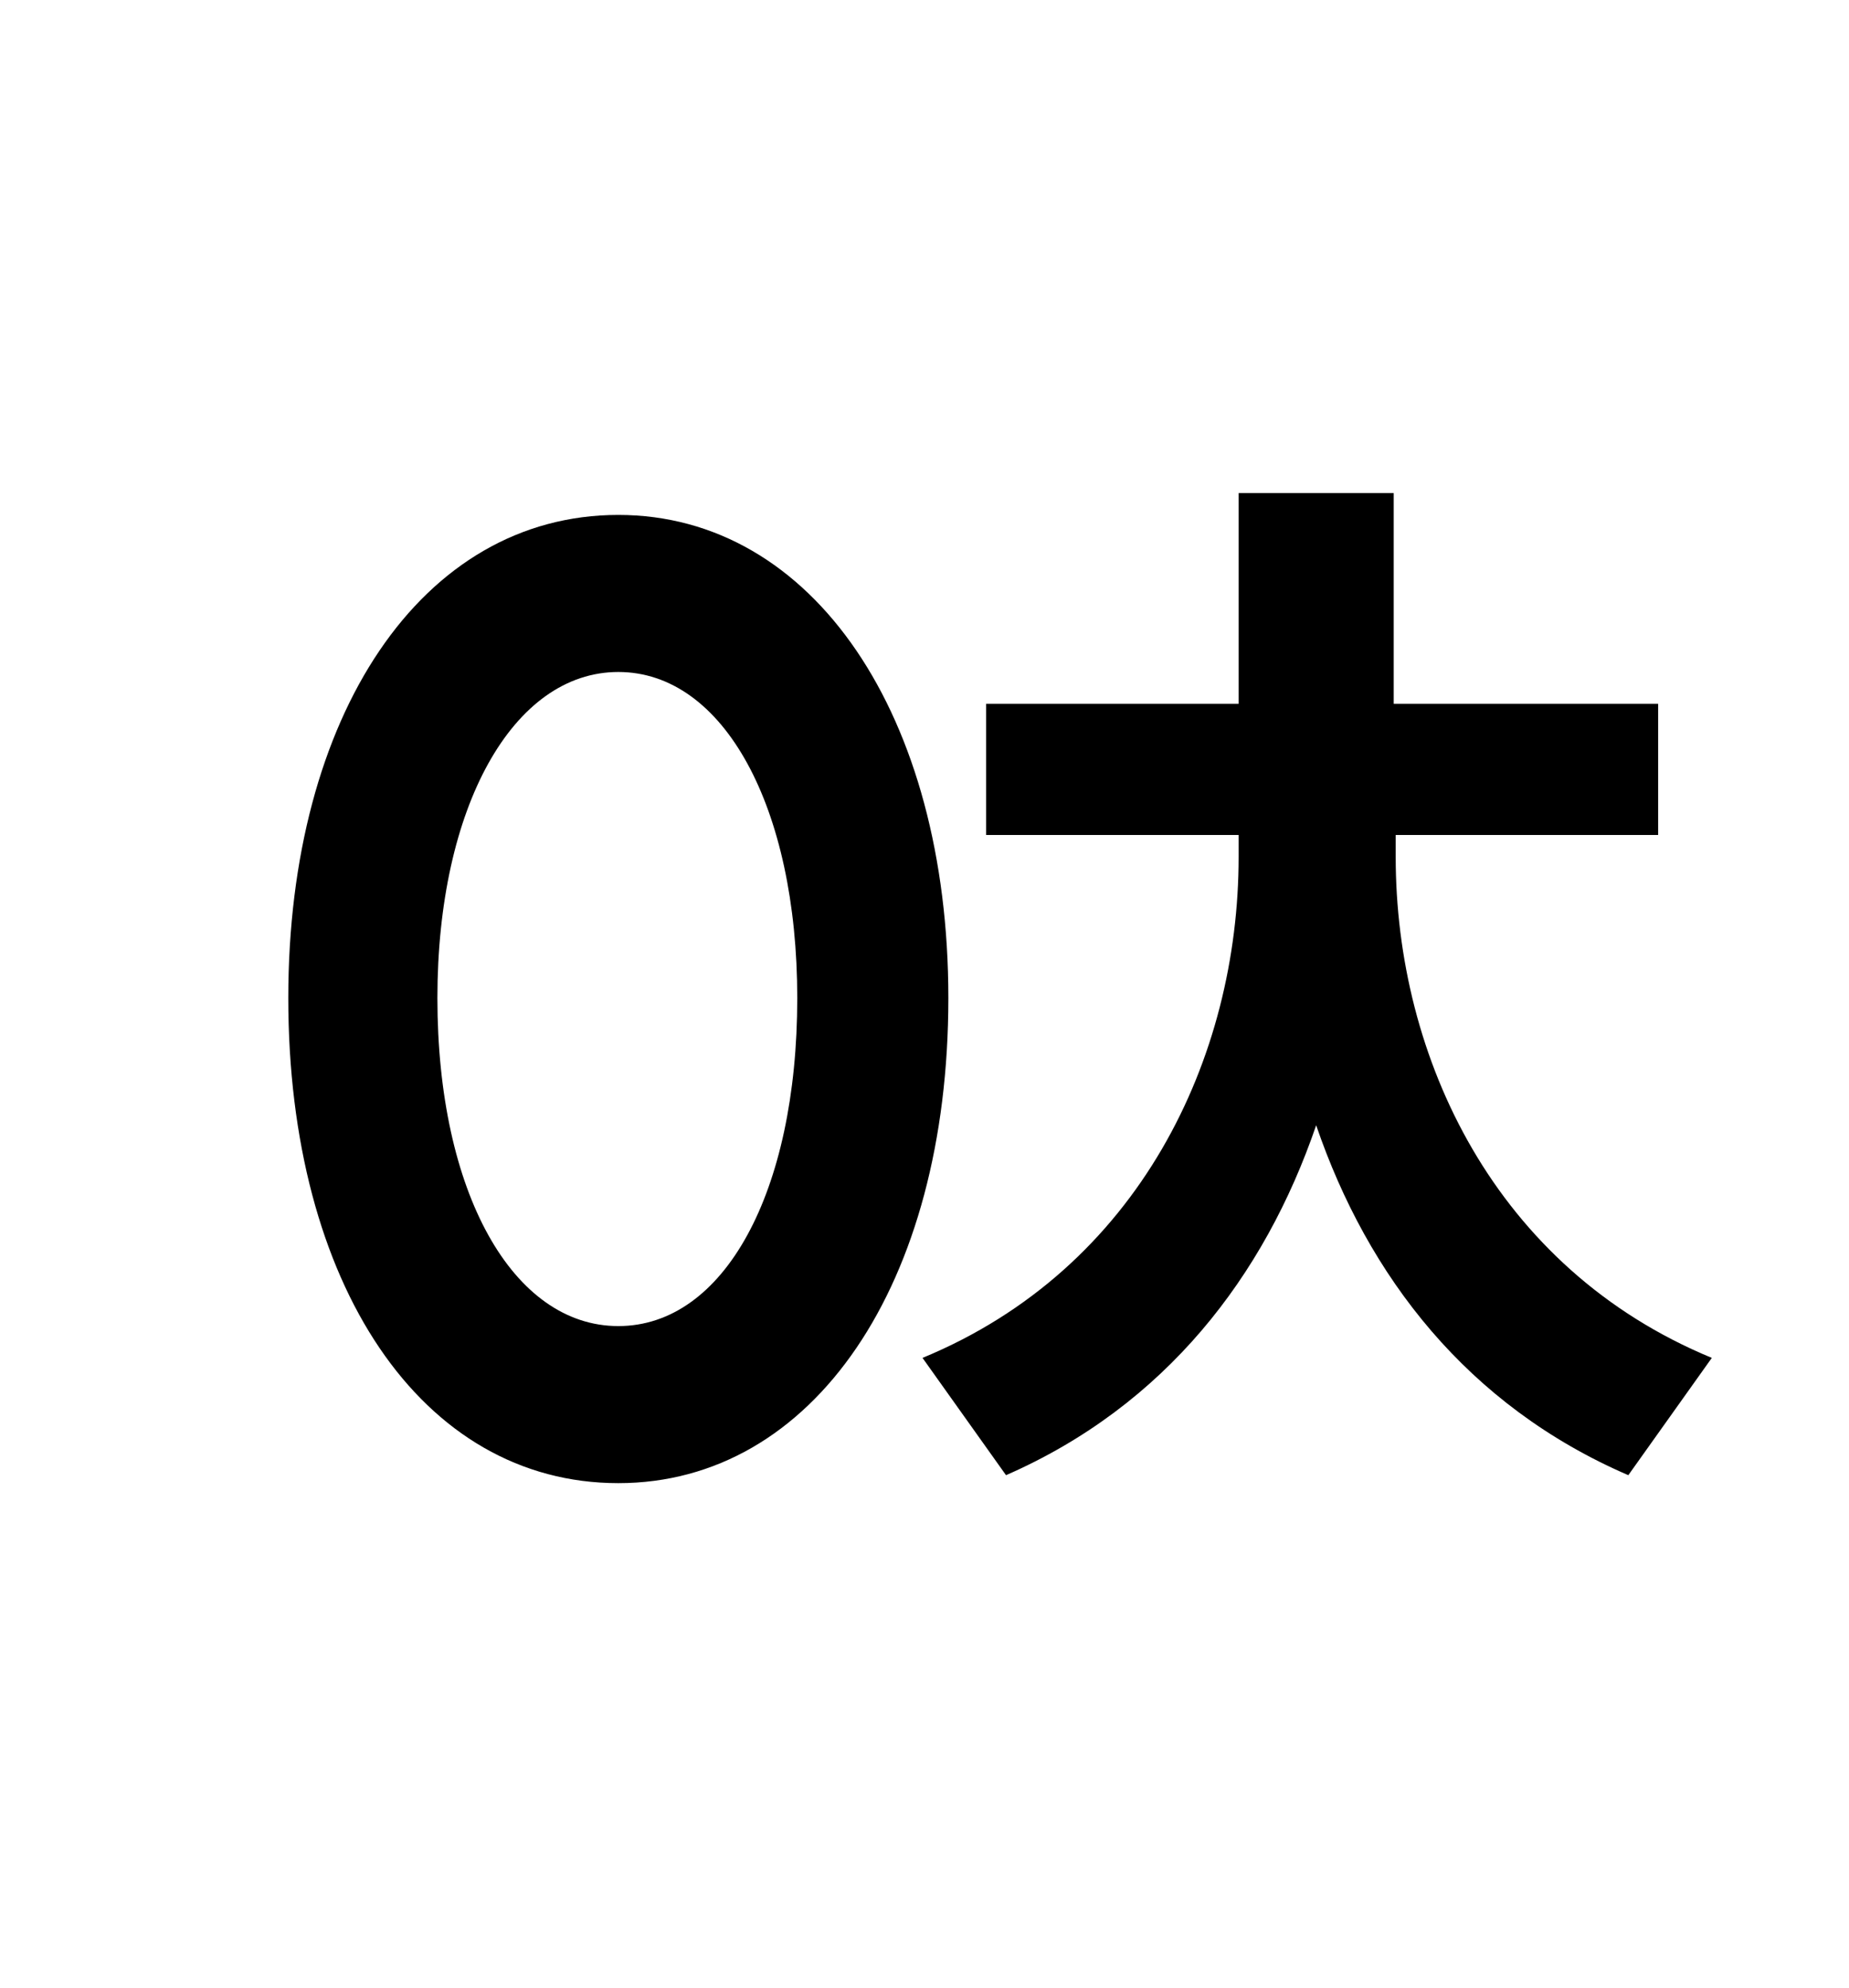 <?xml version="1.0" standalone="no"?>
<!DOCTYPE svg PUBLIC "-//W3C//DTD SVG 1.1//EN" "http://www.w3.org/Graphics/SVG/1.1/DTD/svg11.dtd" >
<svg xmlns="http://www.w3.org/2000/svg" xmlns:xlink="http://www.w3.org/1999/xlink" version="1.1" viewBox="-10 0 930 1000">
   <path fill="currentColor"
d="M301 667c53 0 90 -67 90 -165c0 -96 -37 -164 -90 -164s-91 68 -91 164c0 98 38 165 91 165zM301 259c98 0 166 101 166 243c0 144 -68 244 -166 244c-99 0 -166 -100 -166 -244c0 -142 67 -243 166 -243zM692 420v11c0 101 50 207 159 252l-42 59
c-81 -35 -131 -100 -157 -176c-26 76 -76 141 -156 176l-42 -59c109 -45 159 -151 159 -252v-11h-127v-66h127v-106h78v106h133v66h-132z" />
</svg>
